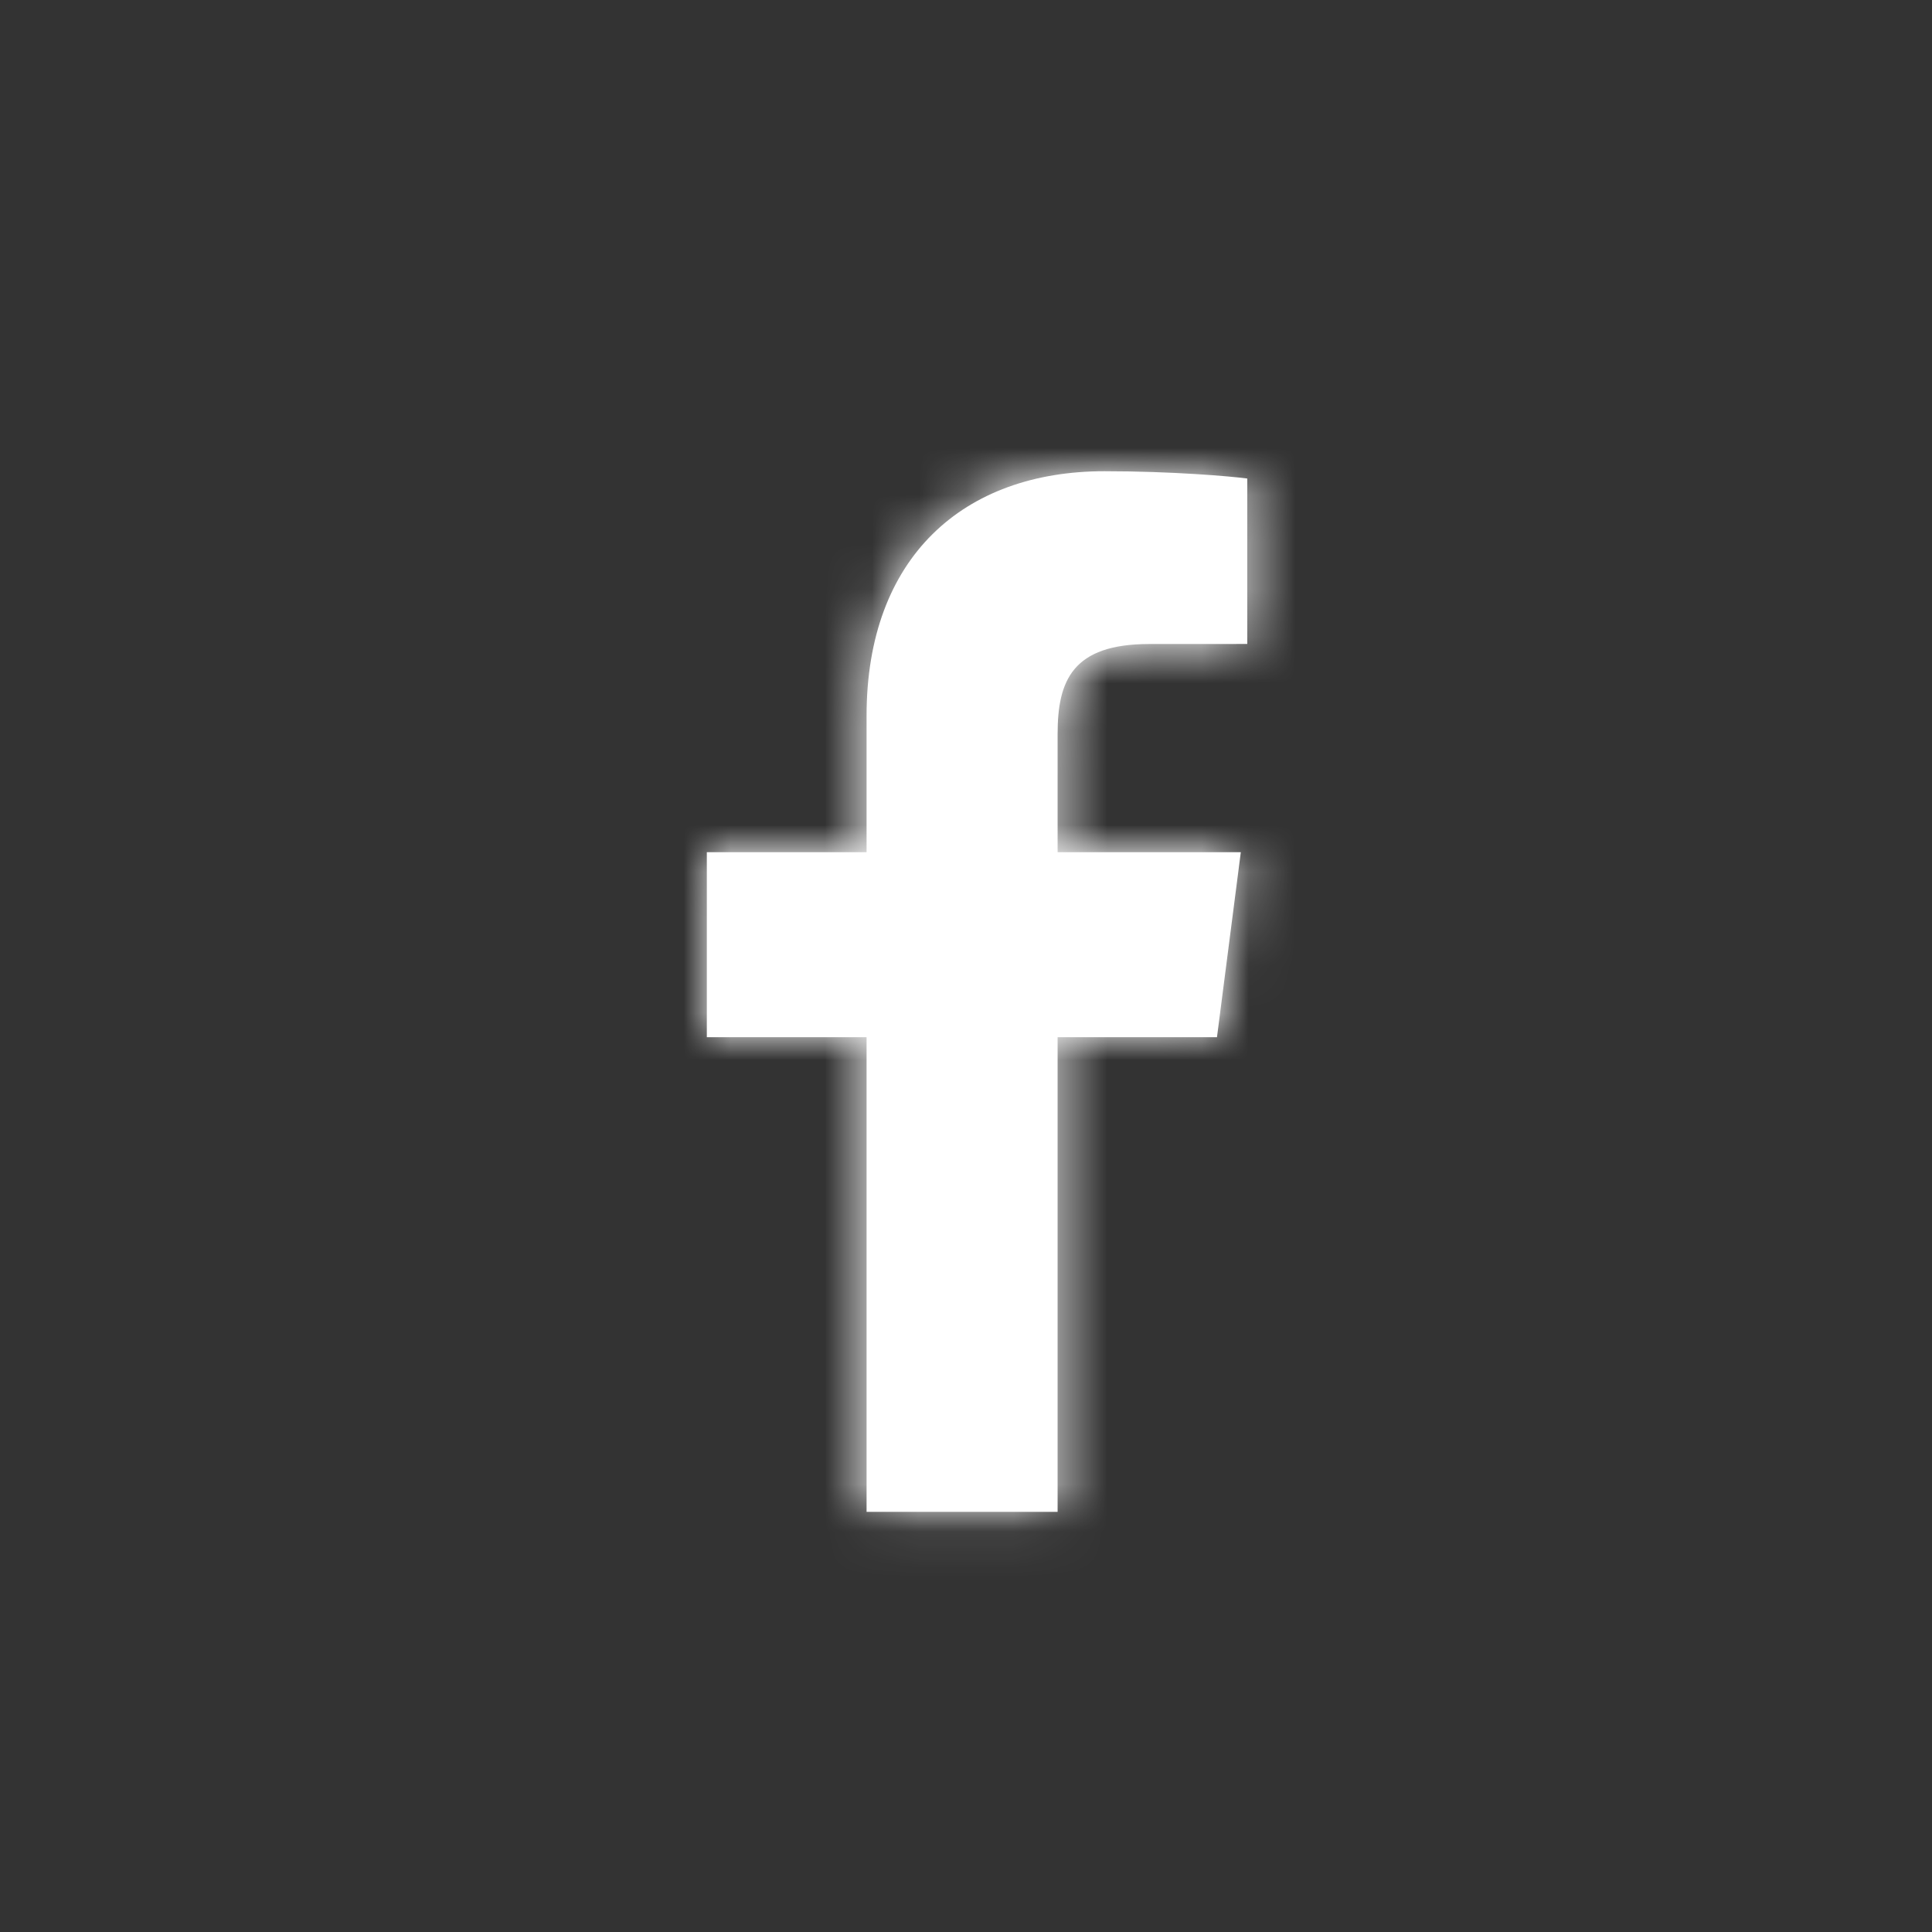 <svg width="41" height="41" viewBox="0 0 41 41" fill="none" xmlns="http://www.w3.org/2000/svg">
<rect x="0" y="0" width="41" height="41" fill="#333333" stroke="none"/>
<mask id="path-2-inside-1_339_626" fill="white">
<path d="M22.444 32.084V22.011H25.826L26.332 18.085H22.444V15.578C22.444 14.441 22.76 13.667 24.39 13.667L26.469 13.666V10.155C26.109 10.107 24.875 10 23.439 10C20.442 10 18.39 11.829 18.39 15.189V18.085H15V22.011H18.39V32.084L22.444 32.084Z"/>
</mask>
<path d="M22.444 32.084V22.011H25.826L26.332 18.085H22.444V15.578C22.444 14.441 22.76 13.667 24.39 13.667L26.469 13.666V10.155C26.109 10.107 24.875 10 23.439 10C20.442 10 18.39 11.829 18.39 15.189V18.085H15V22.011H18.39V32.084L22.444 32.084Z" fill="white"/>
<path d="M22.444 32.084L22.445 44.154L34.514 44.154V32.084H22.444ZM22.444 22.011V9.941H10.375V22.011H22.444ZM25.826 22.011V34.08H36.439L37.796 23.554L25.826 22.011ZM26.332 18.085L38.302 19.628L40.058 6.015H26.332V18.085ZM22.444 18.085H10.375V30.154H22.444V18.085ZM24.39 13.667V25.736L24.395 25.736L24.39 13.667ZM26.469 13.666L26.474 25.735L38.538 25.73V13.666H26.469ZM26.469 10.155H38.538V-0.421L28.054 -1.81L26.469 10.155ZM18.39 18.085V30.154H30.46V18.085H18.39ZM15 18.085V6.015H2.93V18.085H15ZM15 22.011H2.93V34.08H15V22.011ZM18.39 22.011H30.46V9.941H18.39V22.011ZM18.39 32.084H6.32V44.154L18.39 44.154L18.39 32.084ZM22.444 32.084H34.514V22.011H22.444H10.375V32.084H22.444ZM22.444 22.011V34.08H25.826V22.011V9.941H22.444V22.011ZM25.826 22.011L37.796 23.554L38.302 19.628L26.332 18.085L14.361 16.541L13.855 20.467L25.826 22.011ZM26.332 18.085V6.015H22.444V18.085V30.154H26.332V18.085ZM22.444 18.085H34.514V15.578H22.444H10.375V18.085H22.444ZM22.444 15.578H34.514C34.514 15.77 34.51 16.543 34.264 17.582C34.001 18.691 33.404 20.348 32.039 21.97C29.014 25.562 25.183 25.736 24.39 25.736V13.667V1.597C21.966 1.597 17.163 2.158 13.573 6.423C10.375 10.221 10.375 14.493 10.375 15.578H22.444ZM24.39 13.667L24.395 25.736L26.474 25.735L26.469 13.666L26.463 1.596L24.384 1.597L24.39 13.667ZM26.469 13.666H38.538V10.155H26.469H14.399V13.666H26.469ZM26.469 10.155L28.054 -1.81C27.097 -1.937 25.328 -2.07 23.439 -2.07V10V22.07C23.87 22.07 24.287 22.086 24.619 22.106C24.782 22.116 24.905 22.126 24.98 22.133C25.085 22.142 25.037 22.14 24.883 22.119L26.469 10.155ZM23.439 10V-2.07C19.491 -2.07 14.923 -0.824 11.306 2.751C7.653 6.362 6.321 11.014 6.321 15.189H18.39H30.46C30.46 16.005 30.154 18.062 28.275 19.919C26.434 21.738 24.39 22.07 23.439 22.07V10ZM18.39 15.189H6.321V18.085H18.39H30.46V15.189H18.39ZM18.39 18.085V6.015H15V18.085V30.154H18.39V18.085ZM15 18.085H2.93V22.011H15H27.07V18.085H15ZM15 22.011V34.08H18.39V22.011V9.941H15V22.011ZM18.39 22.011H6.32V32.084H18.39H30.46V22.011H18.39ZM18.39 32.084L18.39 44.154L22.445 44.154L22.444 32.084L22.444 20.015L18.39 20.015L18.39 32.084Z" fill="white" mask="url(#path-2-inside-1_339_626)"/>
</svg>
